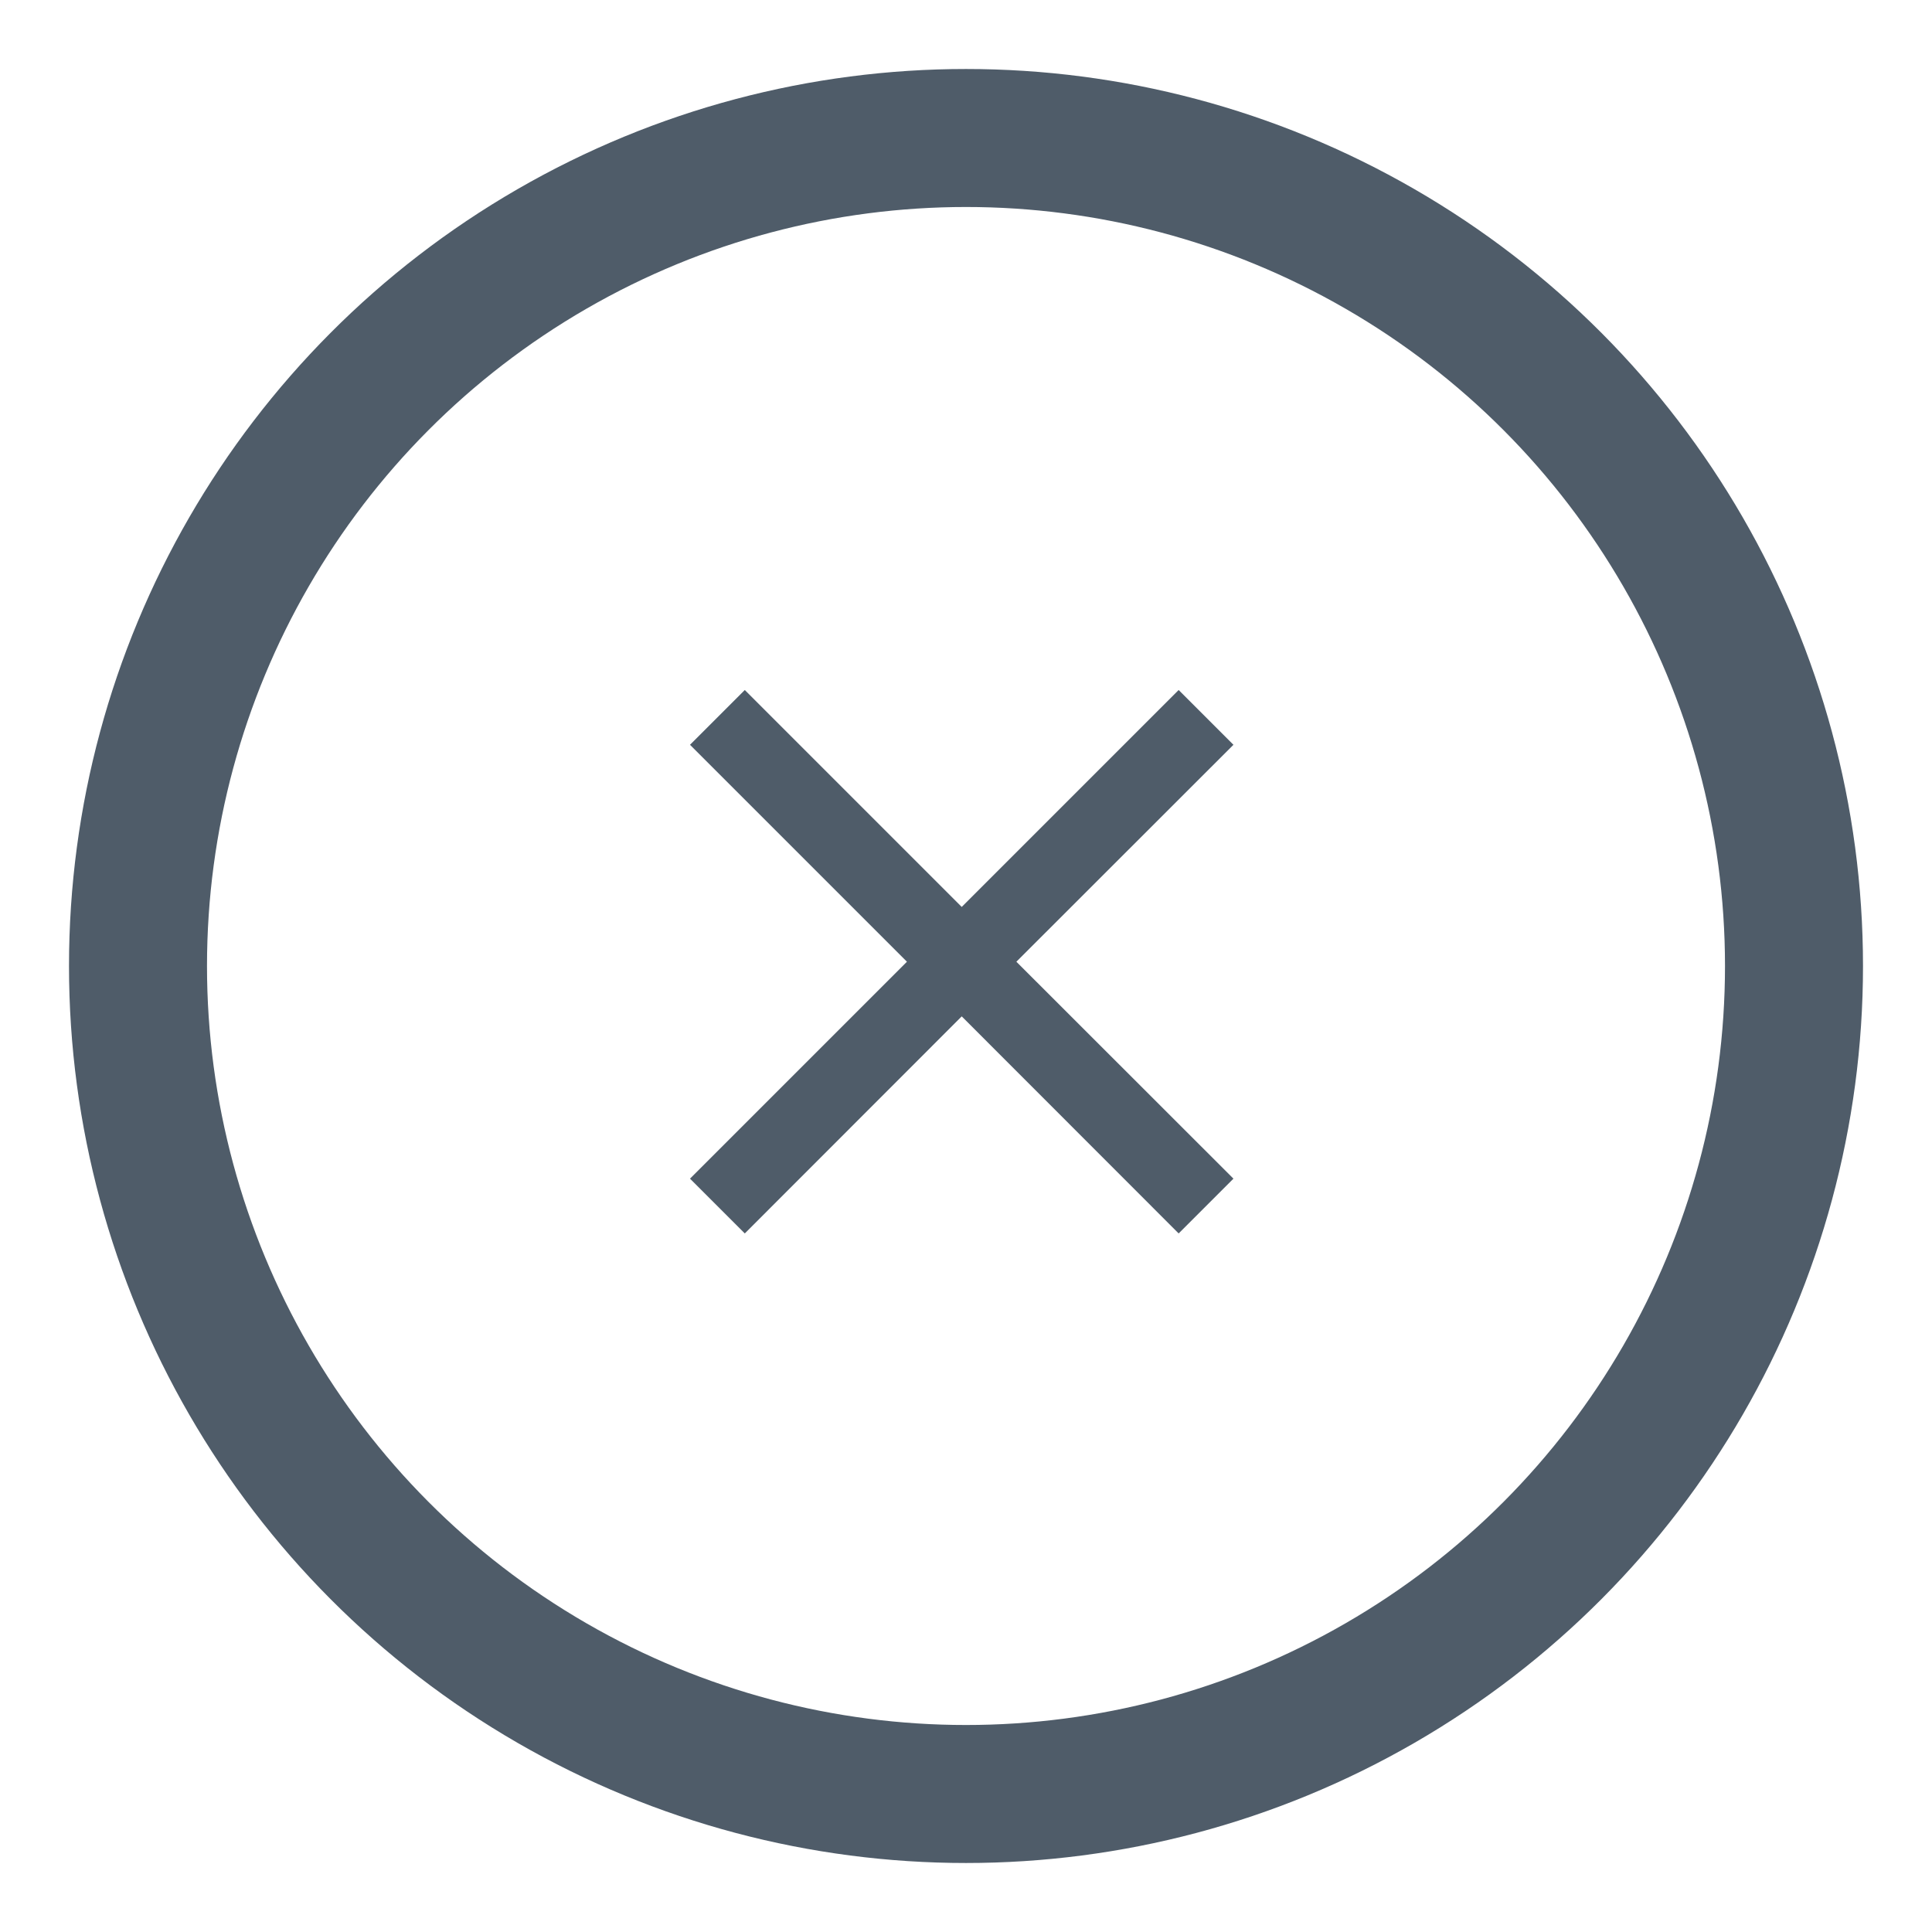 <?xml version="1.0" encoding="UTF-8"?>
<svg width="14px" height="14px" viewBox="0 0 14 14" version="1.1" xmlns="http://www.w3.org/2000/svg" xmlns:xlink="http://www.w3.org/1999/xlink">
    <!-- Generator: Sketch 49.3 (51167) - http://www.bohemiancoding.com/sketch -->
    <title>Group 2</title>
    <desc>Created with Sketch.</desc>
    <defs></defs>
    <g id="indice" stroke="none" stroke-width="1" fill="none" fill-rule="evenodd">
        <g id="Artboard">
            <g id="Group-2" transform="translate(1, 1)">
                <g id="icon">
                    <circle id="Oval-3" stroke="#4F5C69" cx="6" cy="6" r="6"></circle>
                    <g id="ic_close_24px-copy-3" transform="translate(2, 2)">
                        <g id="Group">
                            <polygon id="Shape" points="0 0 7.5 0 7.5 7.5 0 7.5"></polygon>
                            <polygon id="Shape" fill="#4F5C69" points="5.938 2.397 5.541 2 3.969 3.572 2.397 2 2 2.397 3.572 3.969 2 5.541 2.397 5.938 3.969 4.365 5.541 5.938 5.938 5.541 4.365 3.969"></polygon>
                        </g>
                    </g>
                </g>
            </g>
        </g>
    </g>
</svg>